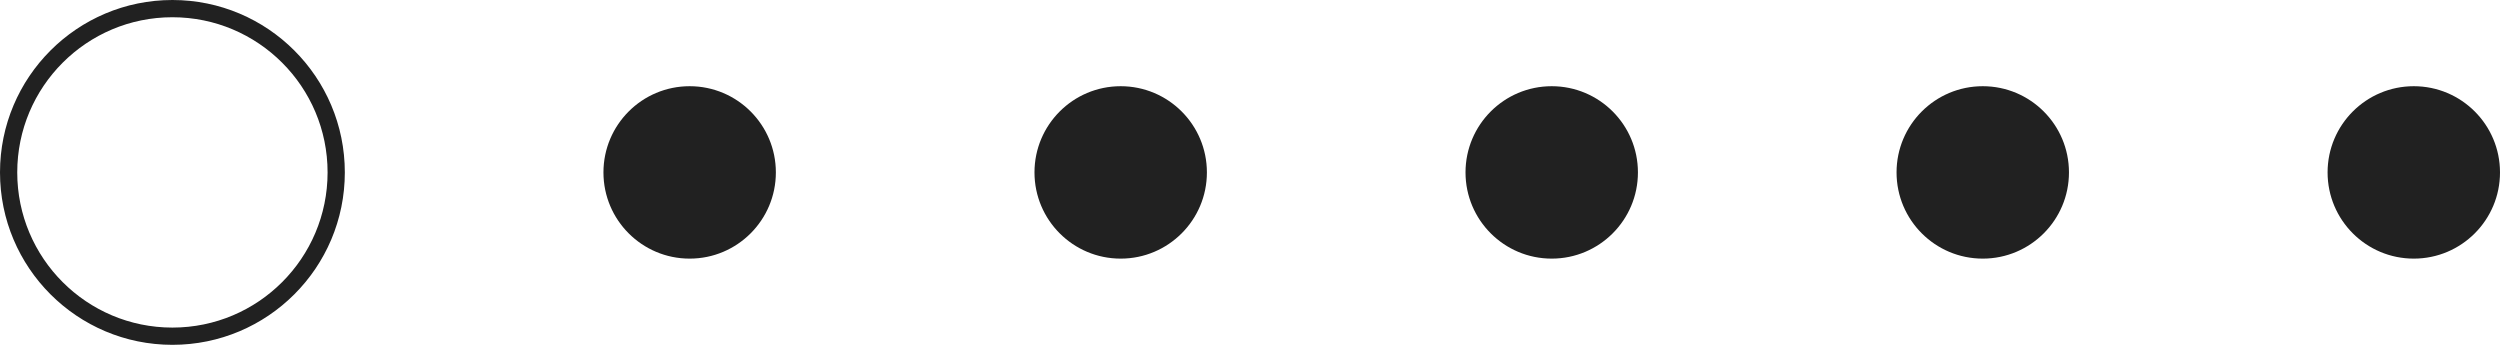 <svg width="145" height="20" viewBox="0 0 145 20" fill="none" xmlns="http://www.w3.org/2000/svg">
<circle cx="40" cy="10" r="5" fill="#212121"/>
<circle cx="65" cy="10" r="5" fill="#212121"/>
<circle cx="90" cy="10" r="5" fill="#212121"/>
<circle cx="115" cy="10" r="5" fill="#212121"/>
<circle cx="140" cy="10" r="5" fill="#212121"/>
<circle cx="10" cy="10" r="9.5" stroke="#212121"/>
</svg>
